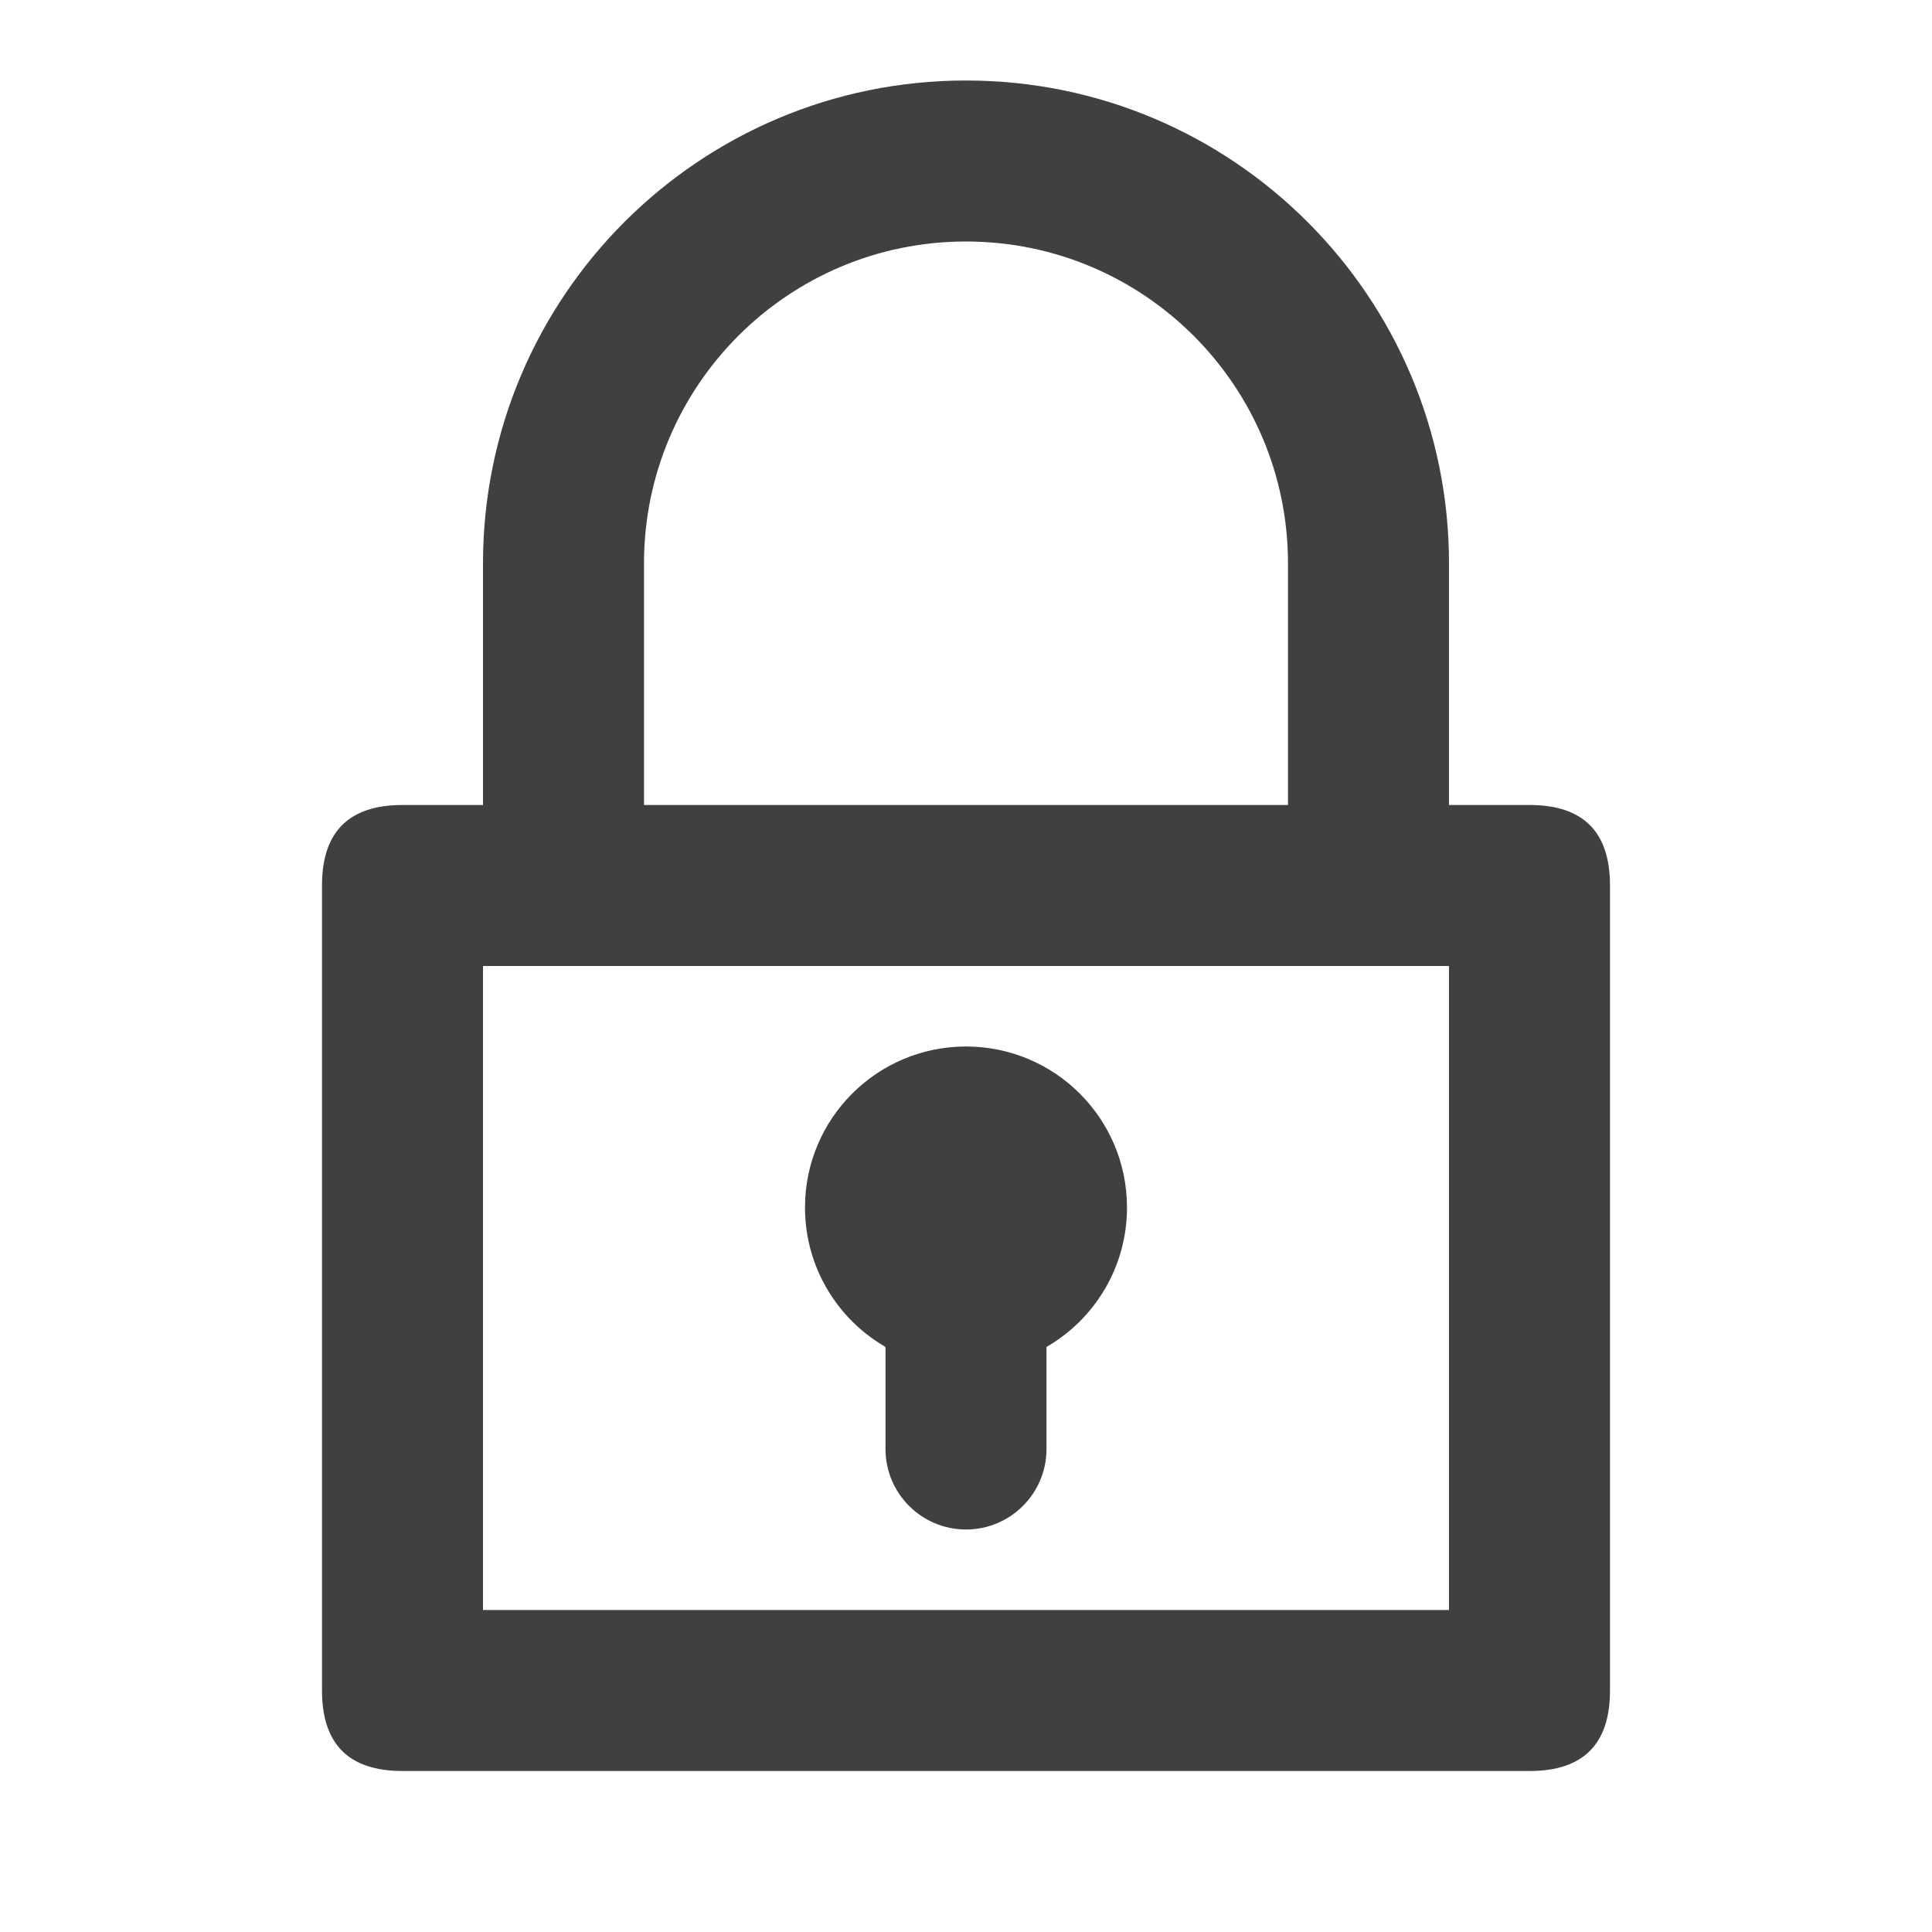 <svg xmlns="http://www.w3.org/2000/svg" width="24" height="24" viewBox="0 0 24 24"><path fill="#3E4042" fill-rule="evenodd" d="M11,16.732 C10.402,16.387 10,15.74 10,15 C10,13.895 10.895,13 12,13 C13.105,13 14,13.895 14,15 C14,15.74 13.598,16.387 13,16.732 L13,18 C13,18.552 12.552,19 12,19 C11.448,19 11,18.552 11,18 L11,16.732 Z M6,10 L6,7 C6,3.686 8.686,1 12,1 C15.314,1 18,3.686 18,7 L18,10 L19,10 C19.667,10 20,10.333 20,11 L20,21 C20,21.667 19.667,22 19,22 L5,22 C4.333,22 4,21.667 4,21 L4,11 C4,10.333 4.333,10 5,10 L6,10 Z M8,10 L16,10 L16,7 C16,4.791 14.209,3 12,3 C9.791,3 8,4.791 8,7 L8,10 Z M6,12 L6,20 L18,20 L18,12 L6,12 Z"/></svg>